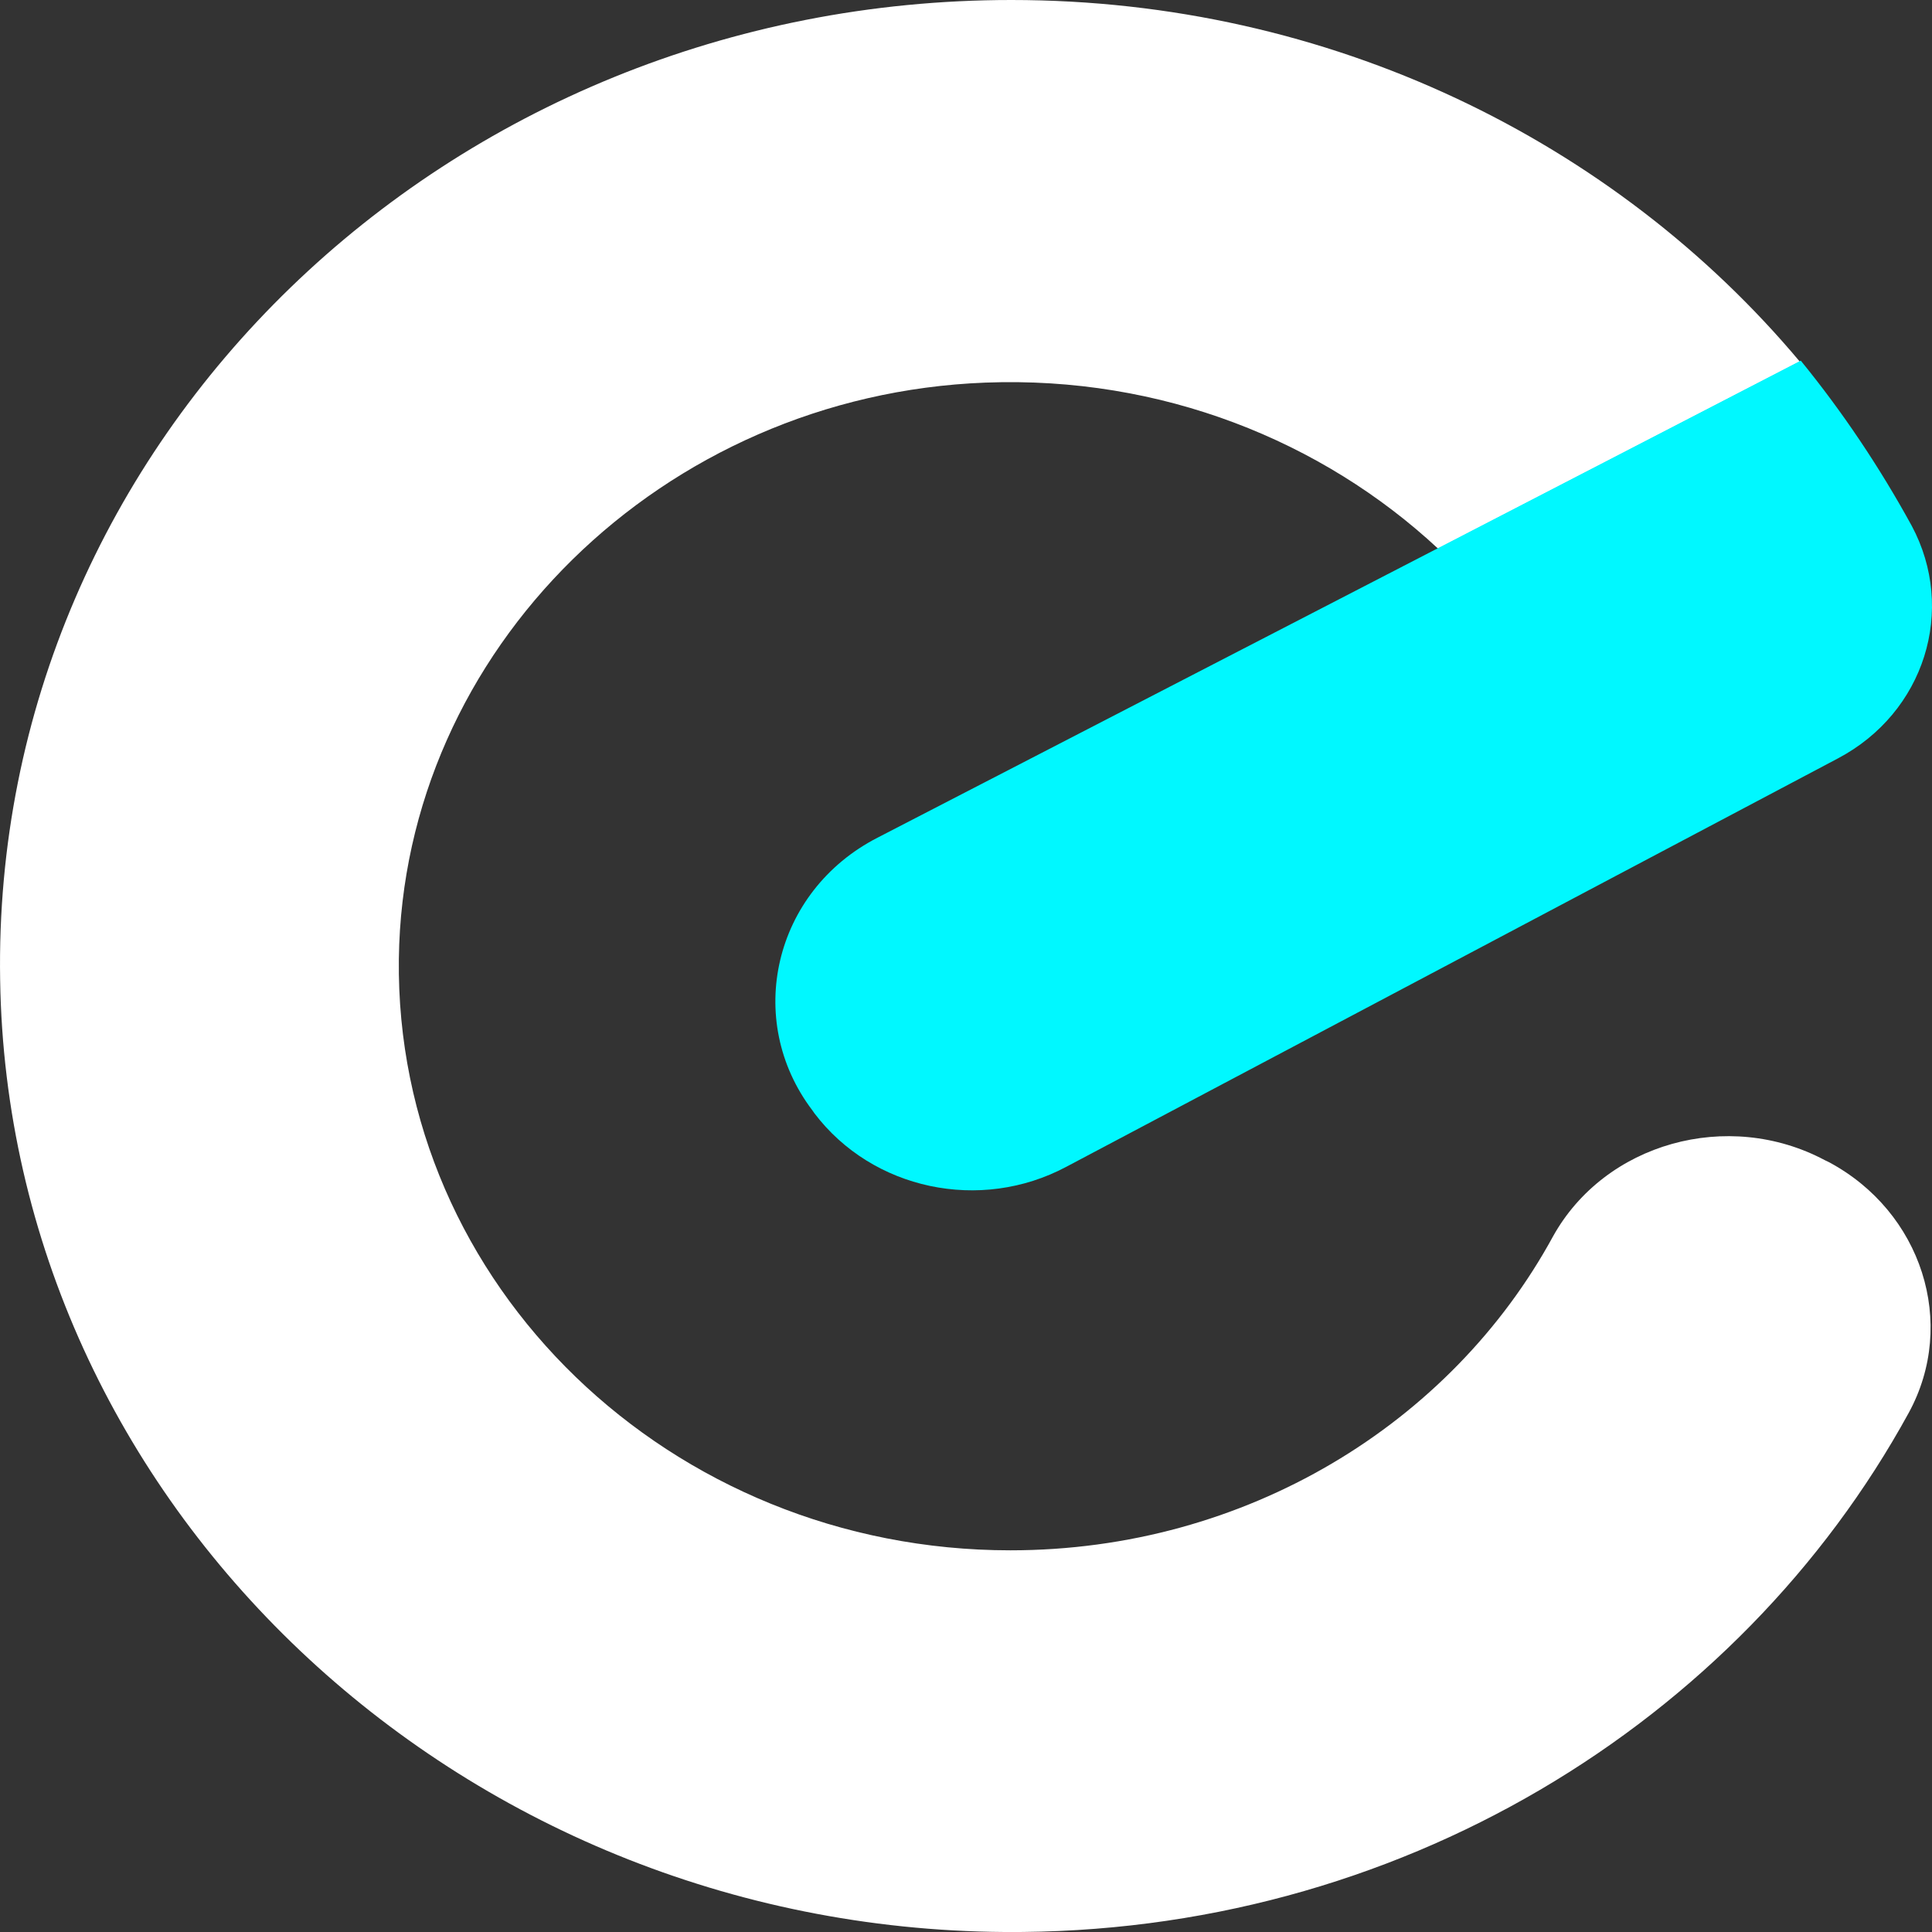 <svg width="27" height="27" viewBox="0 0 27 27" fill="none" xmlns="http://www.w3.org/2000/svg">
<rect x="0" y="0" width="27" height="27" fill="#333333" stroke="none"/>
<path d="M25.501 16.213L25.557 16.24C26.856 16.933 27.359 18.493 26.674 19.746C24.3 24.08 19.524 27.04 14.036 27C6.384 26.946 0.114 21 0.002 13.693C-0.124 6.147 6.244 0 14.134 0C18.589 0 22.569 1.973 25.152 5.053L20.097 7.667C18.477 6.16 16.229 5.253 13.771 5.347C9.26 5.52 5.63 9.08 5.574 13.4C5.518 17.96 9.372 21.666 14.12 21.666C17.416 21.666 20.279 19.893 21.703 17.28C22.429 15.973 24.147 15.493 25.501 16.213Z" fill="white"/>
<path d="M26.716 7.347C27.345 8.52 26.898 9.96 25.683 10.6L22.583 12.24L14.902 16.306C13.701 16.947 12.193 16.627 11.383 15.56L11.355 15.52C10.392 14.253 10.811 12.453 12.263 11.707L20.111 7.653L25.166 5.04C25.753 5.76 26.27 6.533 26.716 7.347Z" fill="#00F8FF"/>
</svg>